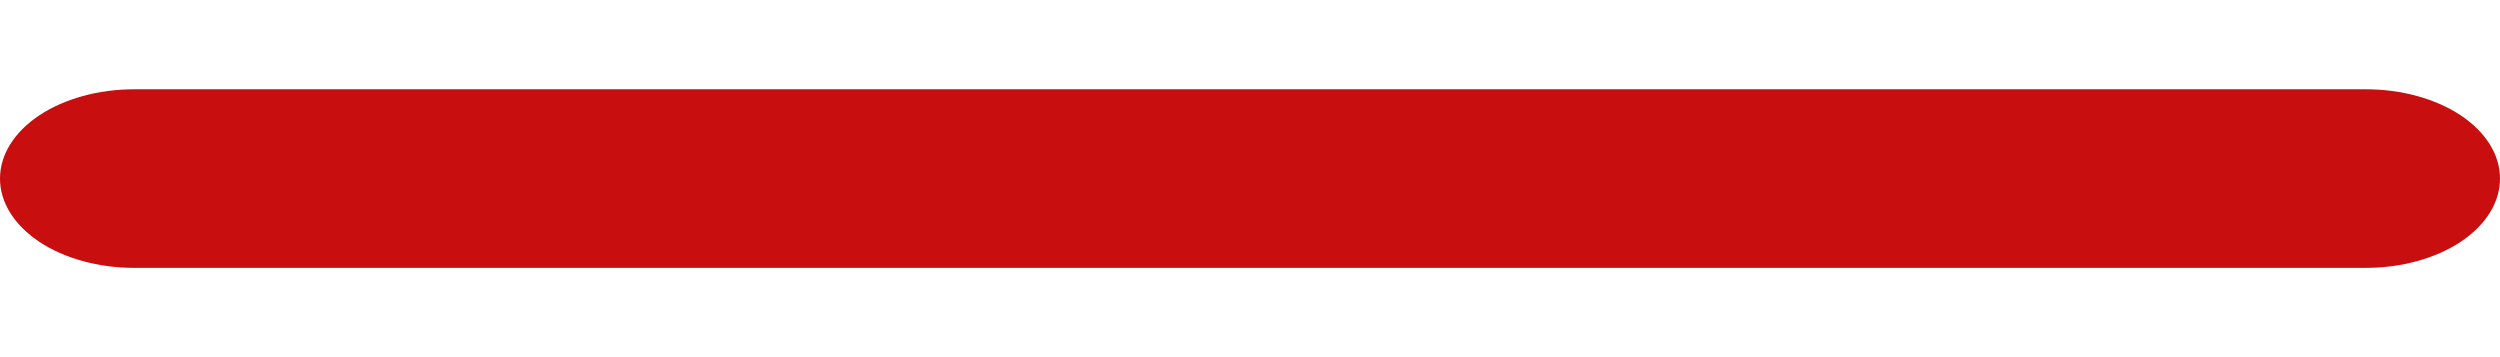 <svg width="14" height="2" viewBox="0 0 14 2" fill="none" xmlns="http://www.w3.org/2000/svg">
<path id="Vector" fill-rule="evenodd" clip-rule="evenodd" d="M-4.57764e-05 1C-4.57764e-05 0.867 0.079 0.74 0.22 0.646C0.36 0.553 0.551 0.5 0.75 0.5H13.25C13.449 0.5 13.64 0.553 13.78 0.646C13.921 0.74 14 0.867 14 1C14 1.133 13.921 1.26 13.78 1.354C13.64 1.447 13.449 1.5 13.25 1.5H0.75C0.551 1.5 0.36 1.447 0.22 1.354C0.079 1.26 -4.57764e-05 1.133 -4.57764e-05 1Z" fill="#C80E0E"/>
</svg>
